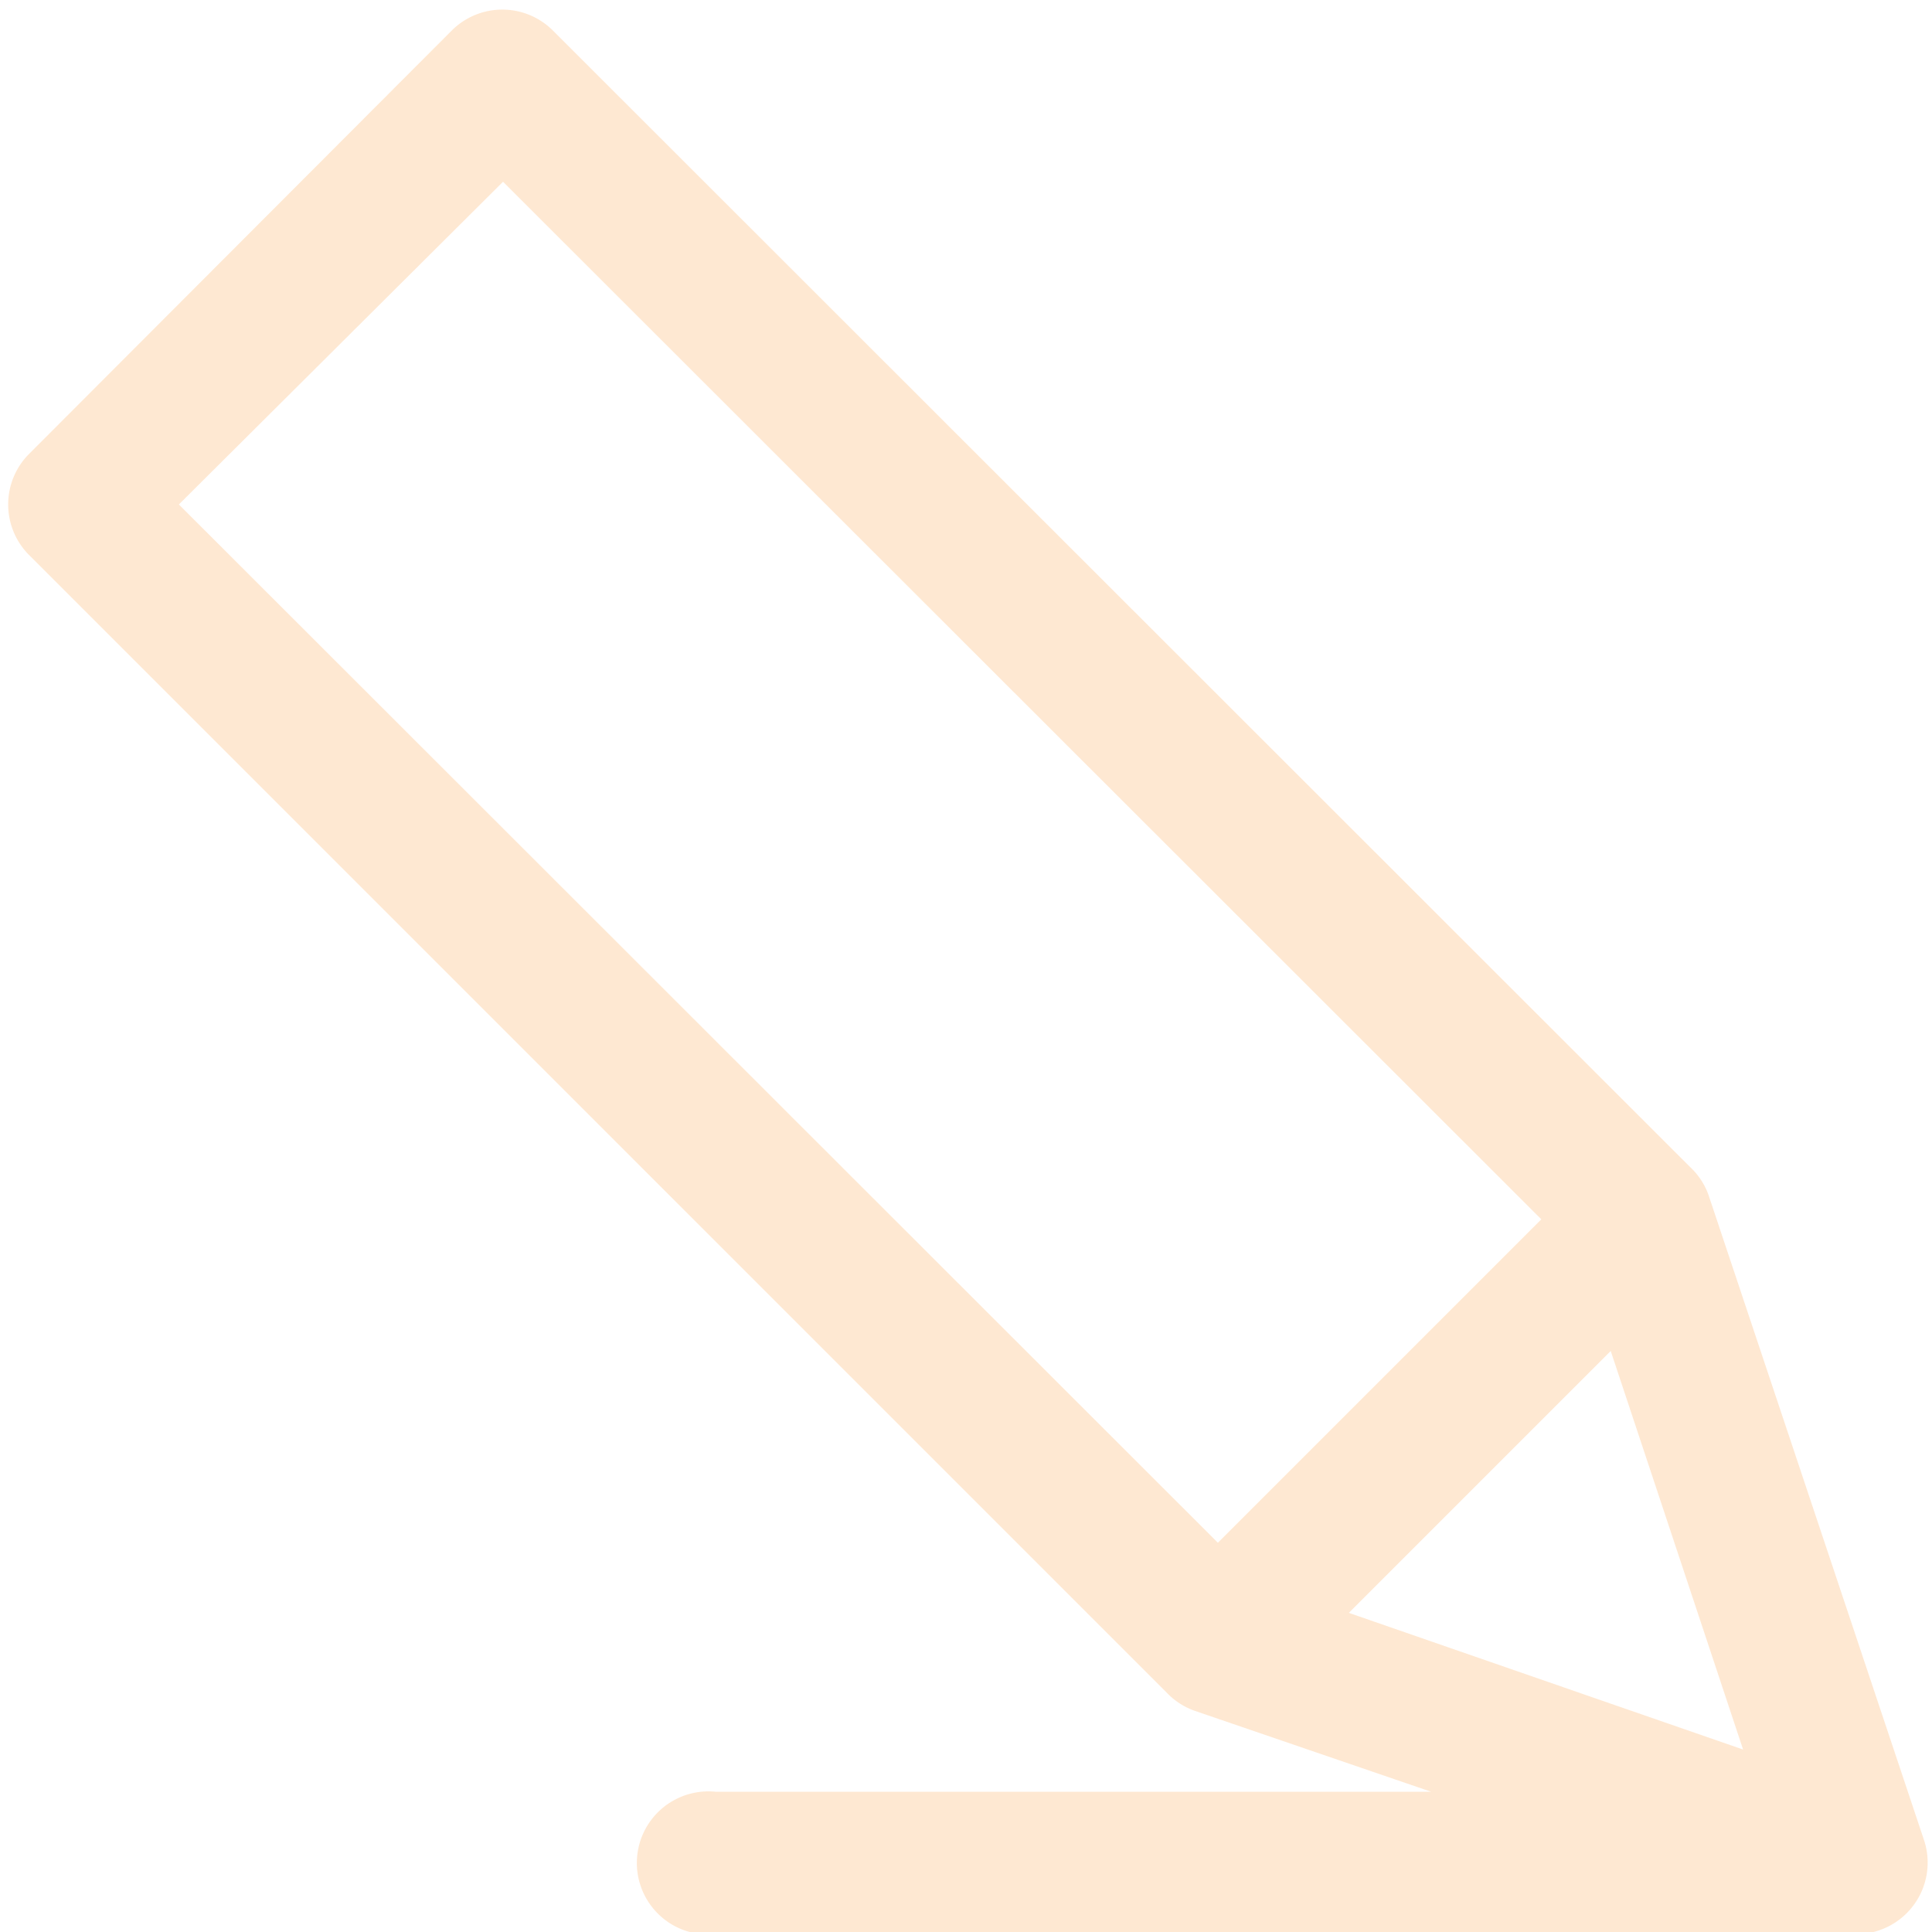 <svg xmlns="http://www.w3.org/2000/svg" xmlns:xlink="http://www.w3.org/1999/xlink" width="27" height="27" viewBox="0 0 27 27"><defs><path id="ls6fa" d="M188.4 284.75a1 1 0 0 1 0-1.4l5.92-5.93a1 1 0 0 1 1.4 0l15.9 15.89a.99.99 0 0 1 .27.43l3 8.98a1 1 0 0 1-.95 1.31H198a1 1 0 1 1 0-1.99h10l-3.3-1.13a1 1 0 0 1-.4-.26zm2.1-.7l14.52 14.51 4.52-4.52-14.51-14.5zm21.86 17.4l-1.85-5.57-3.66 3.66z"/></defs><g><g opacity=".25" transform="translate(-188 -277)"><use fill="#fda34a" xlink:href="#ls6fa"/></g></g></svg>